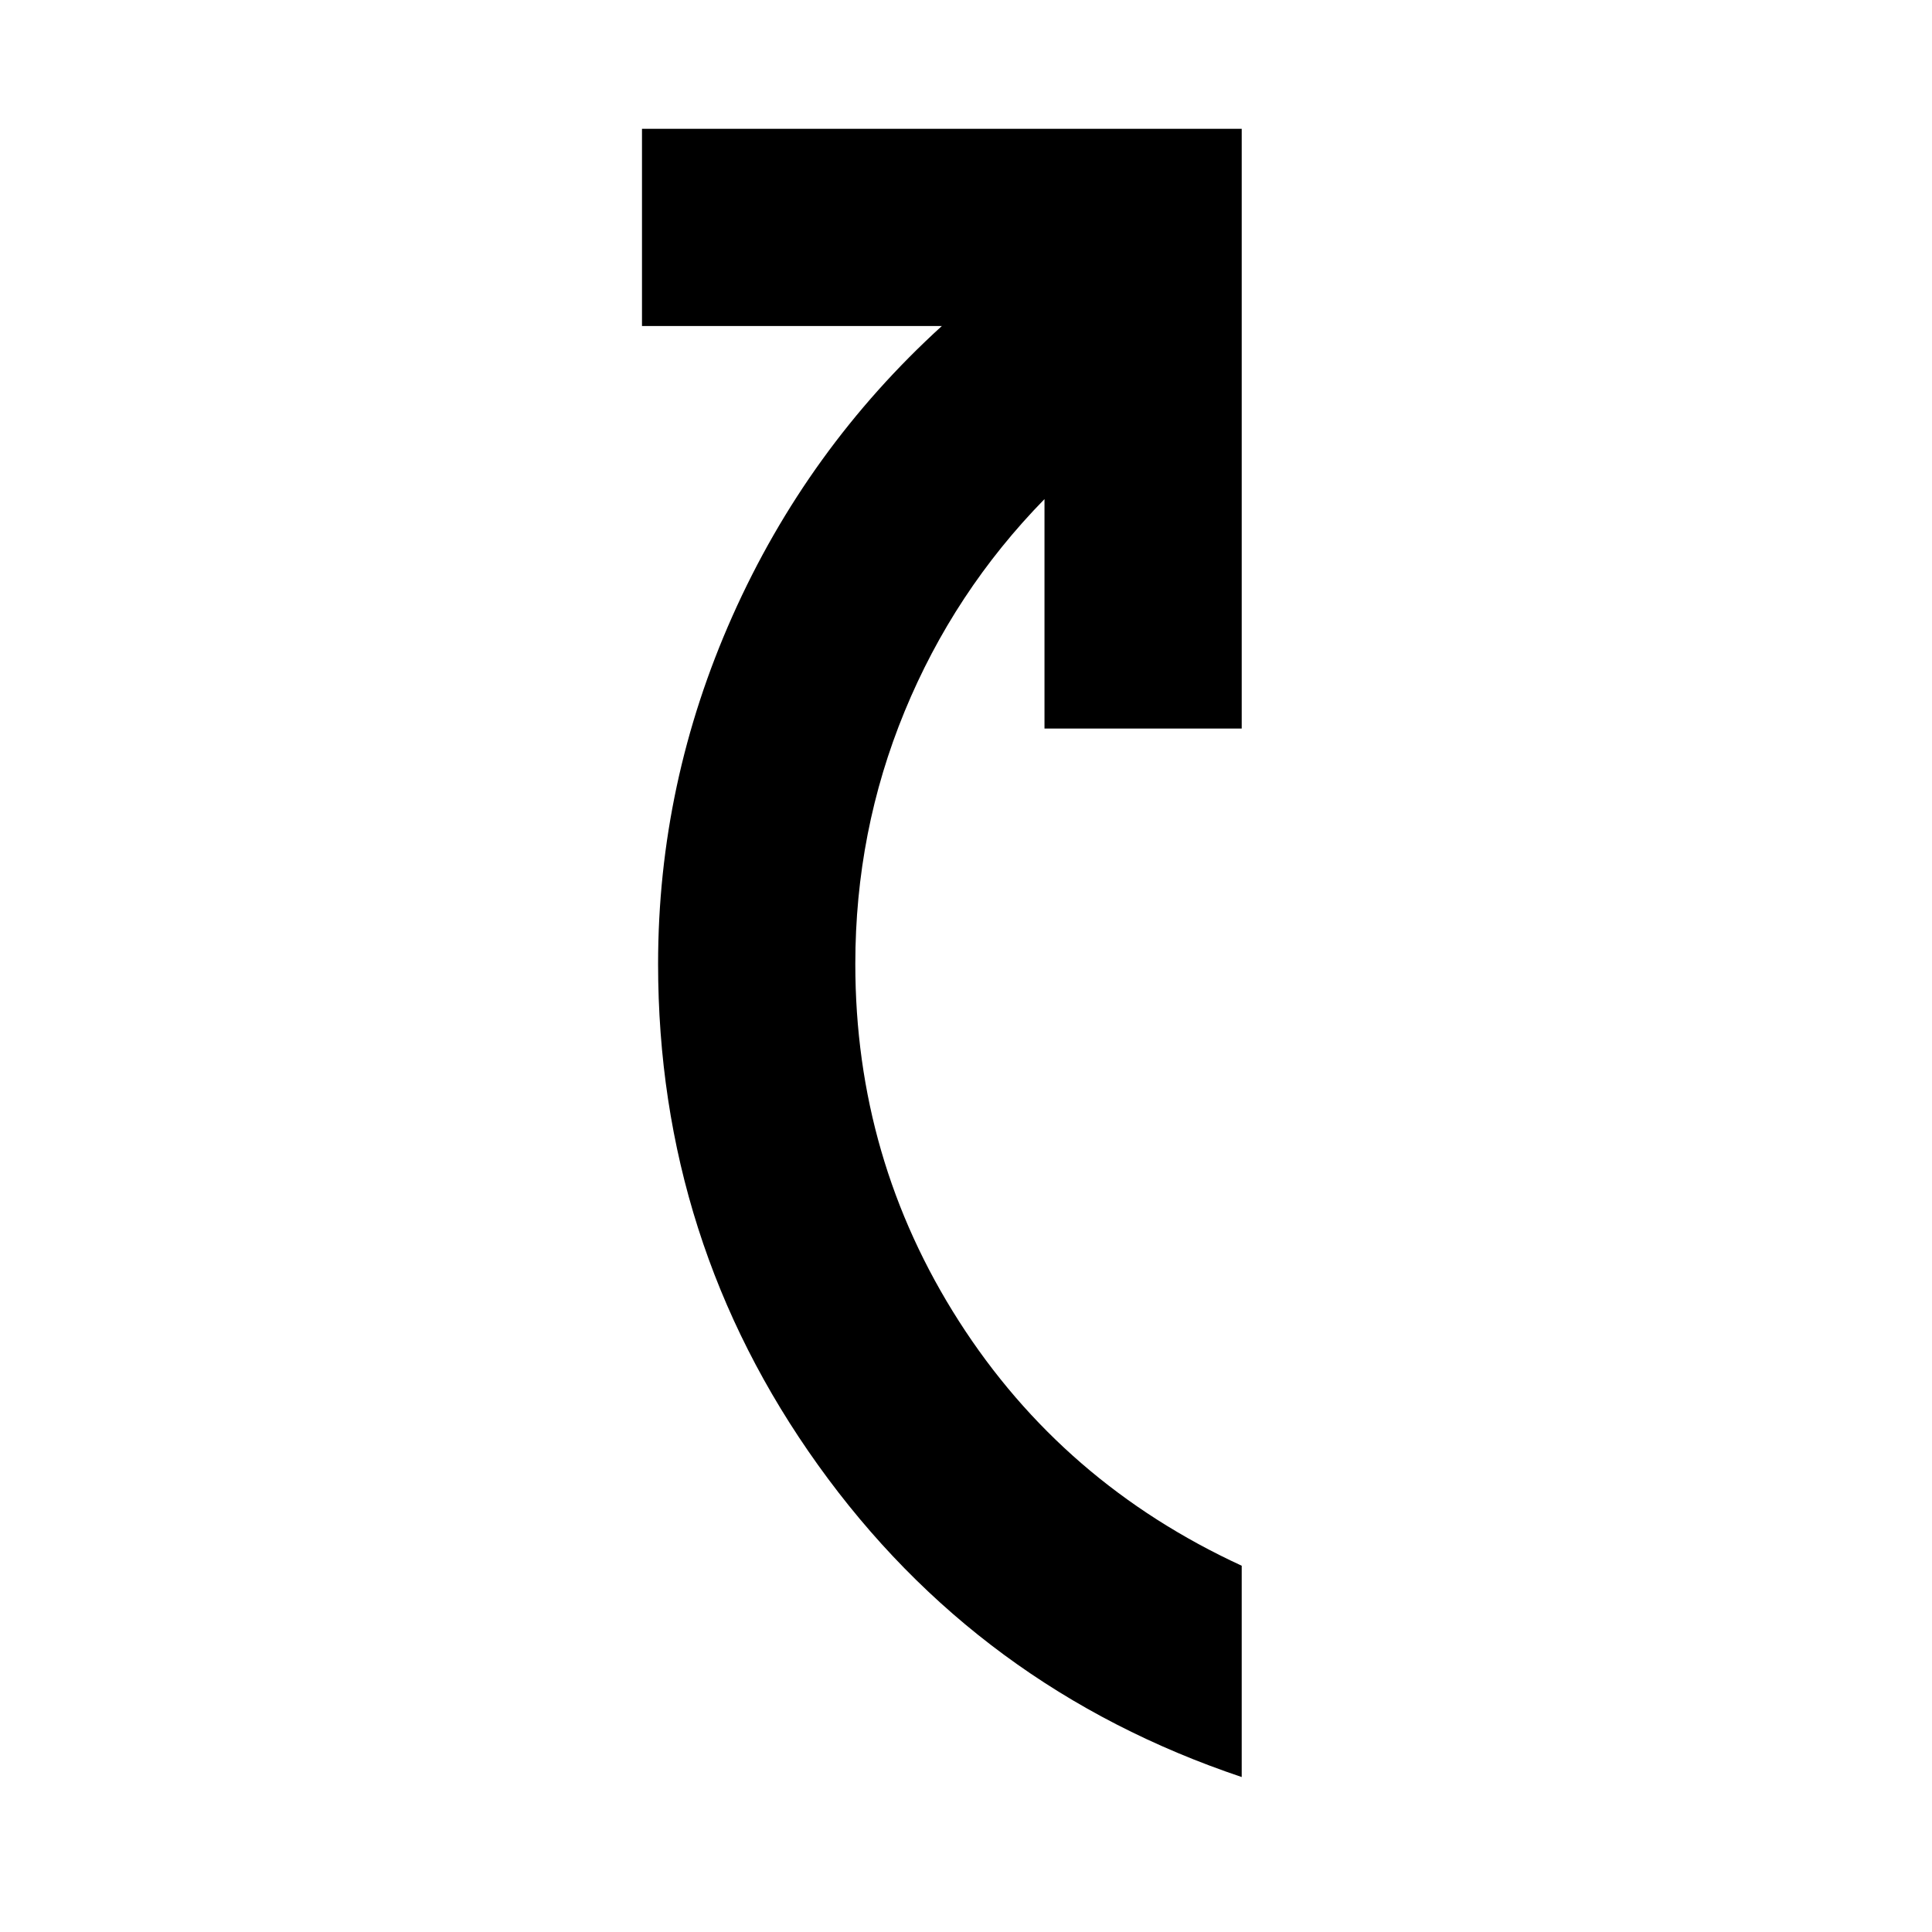 <svg xmlns="http://www.w3.org/2000/svg" height="20" viewBox="0 -960 960 960" width="20"><path d="M617-77q-131-44-210.5-155T327-481q0-90 37-173t104-144H319v-98h298v298h-98v-114q-45 46-69.5 105.5T425-481q0 97 51.5 177.5T617-182v105Z"/></svg>